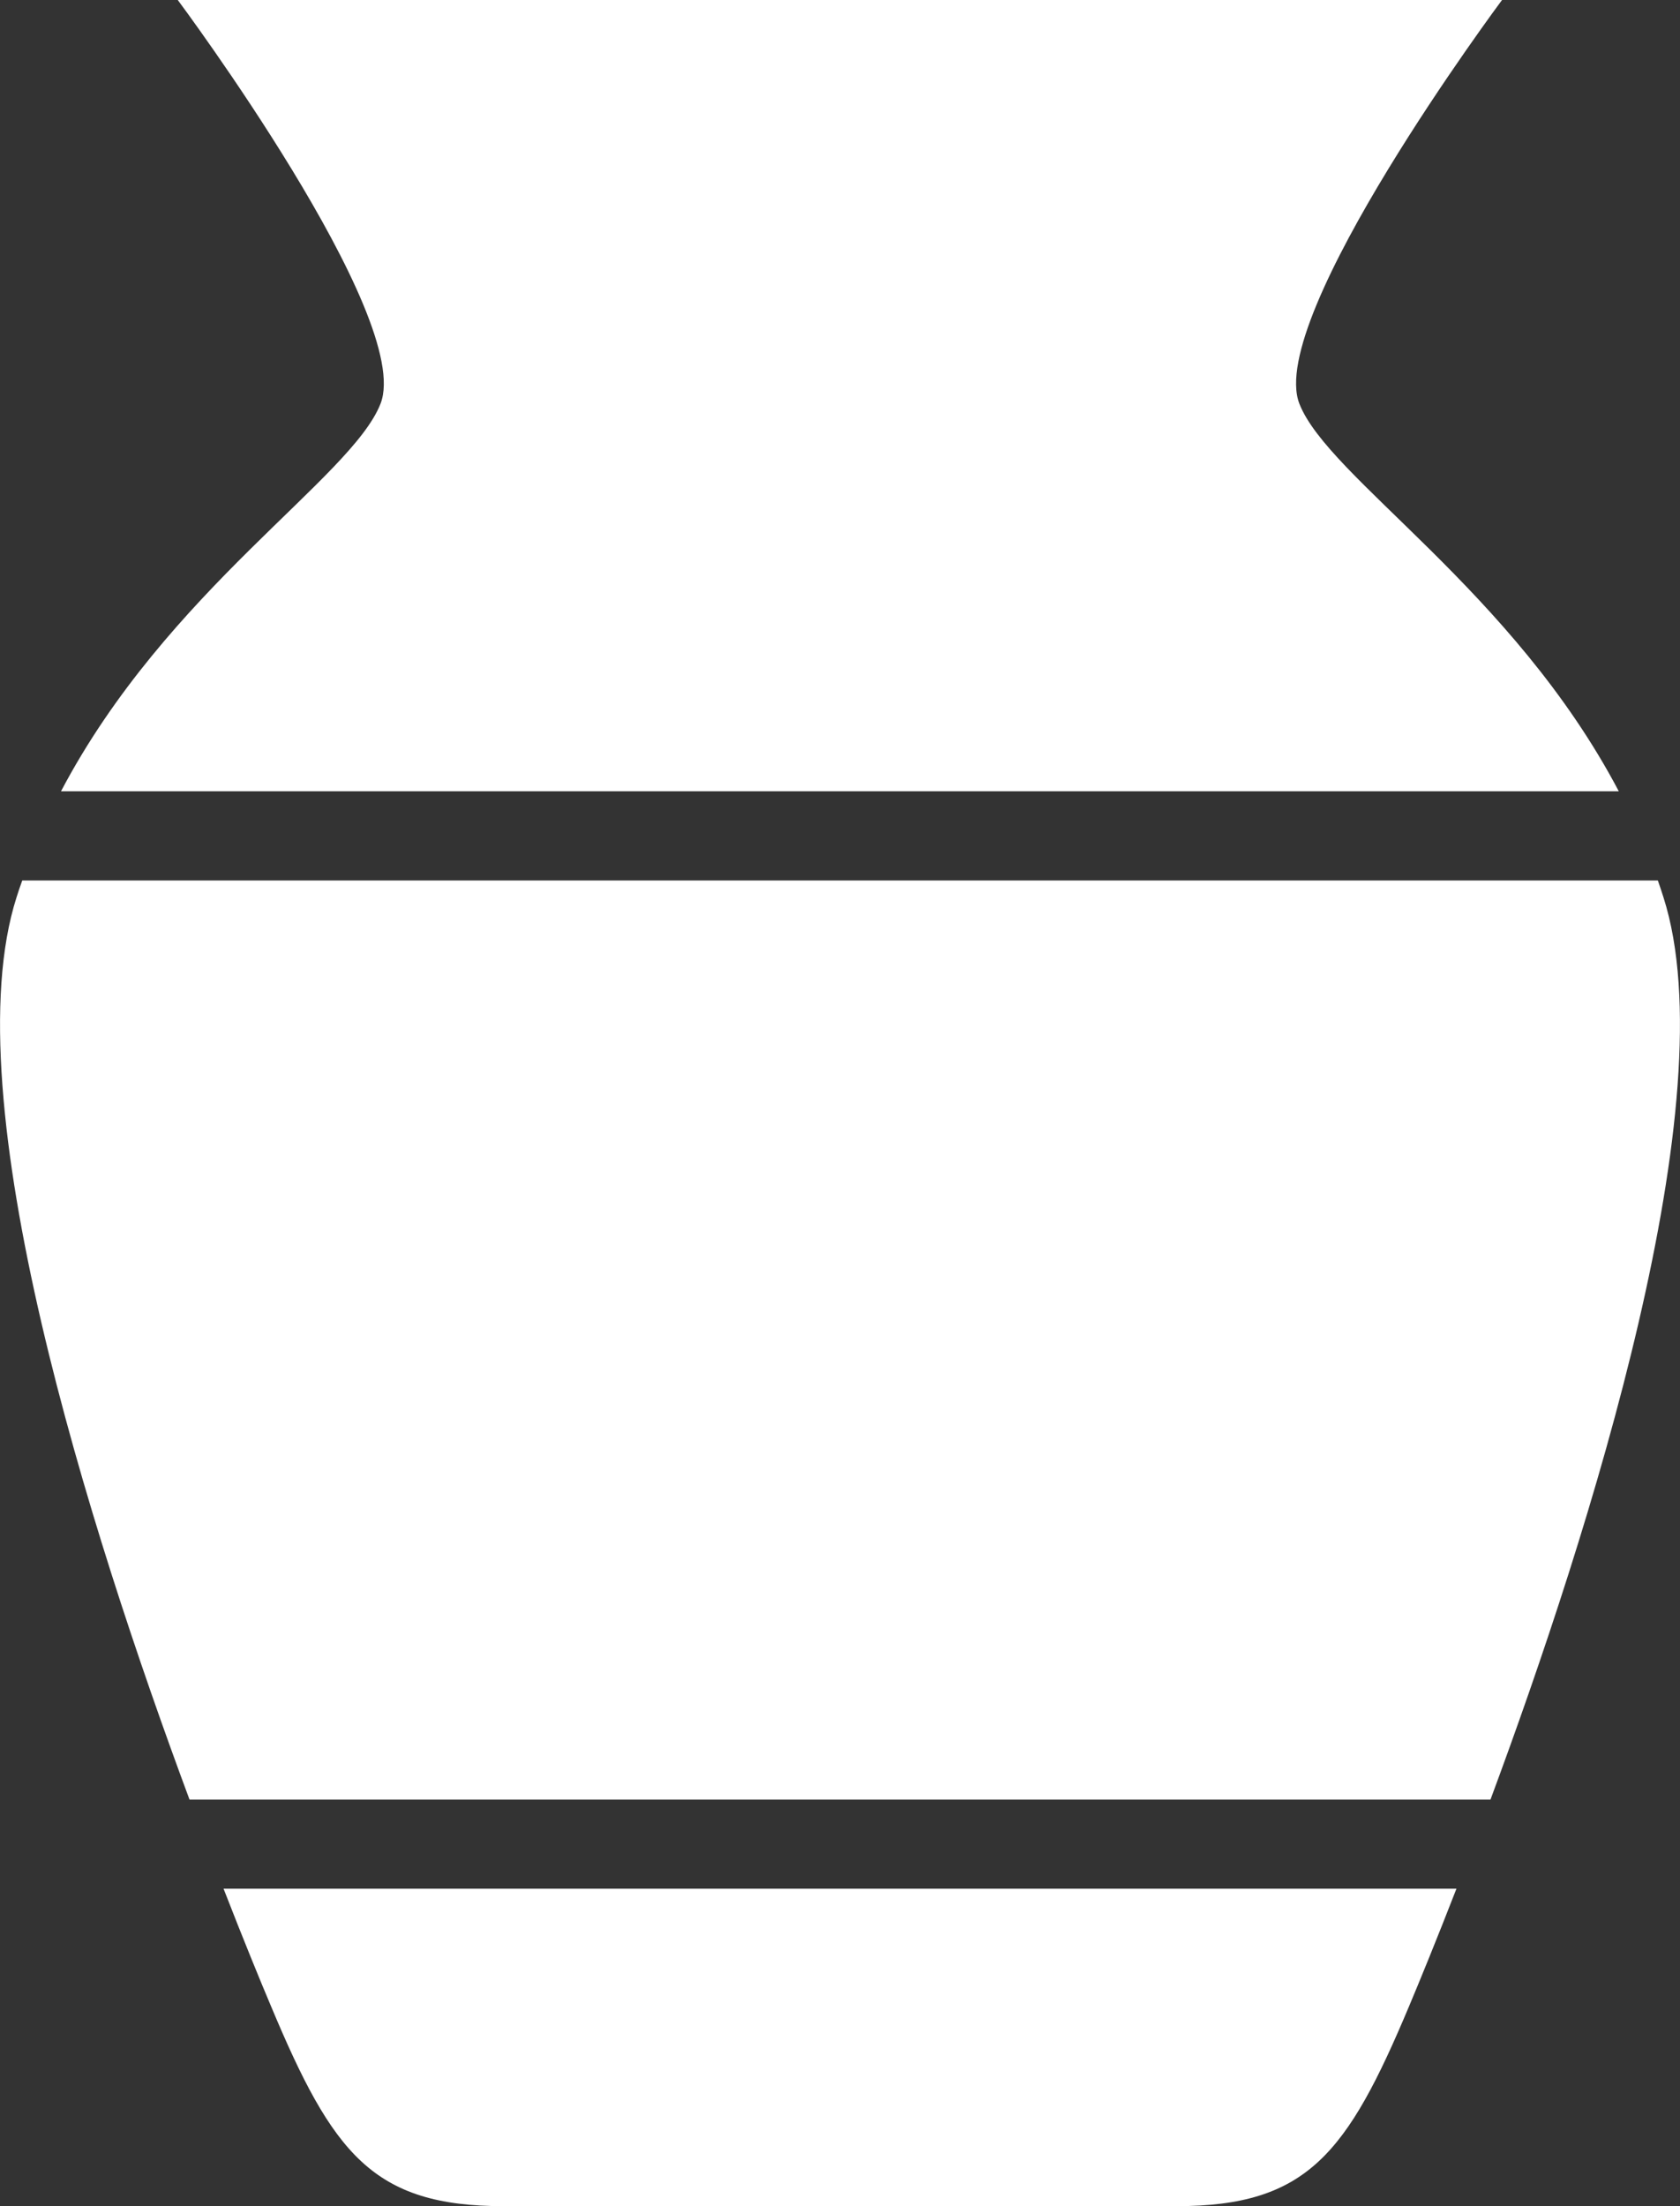 <svg width="16" height="21" viewBox="0 0 16 21" fill="none" xmlns="http://www.w3.org/2000/svg">
<rect x="0" y="0" width="16" height="21" fill="#333333" stroke="none"/>
<path fill-rule="evenodd" clip-rule="evenodd" d="M8 21H11.204C12.449 21 12.83 20.501 13.421 19.094C13.521 18.856 13.68 18.469 13.871 17.978H2.129C2.32 18.468 2.479 18.856 2.58 19.094C3.169 20.501 3.551 21 4.796 21H8H8ZM14.195 17.13C15.149 14.562 16.453 10.453 15.843 8.543C15.826 8.489 15.808 8.435 15.789 8.381H0.212C0.192 8.435 0.174 8.489 0.157 8.543C-0.453 10.453 0.85 14.562 1.805 17.13H14.195H14.195ZM15.417 7.532C14.407 5.614 12.651 4.551 12.375 3.843C12.053 3.02 14.305 0 14.305 0H1.693C1.693 0 3.946 3.02 3.624 3.843C3.347 4.551 1.592 5.613 0.581 7.532H15.417Z" fill="white"/>
</svg>
